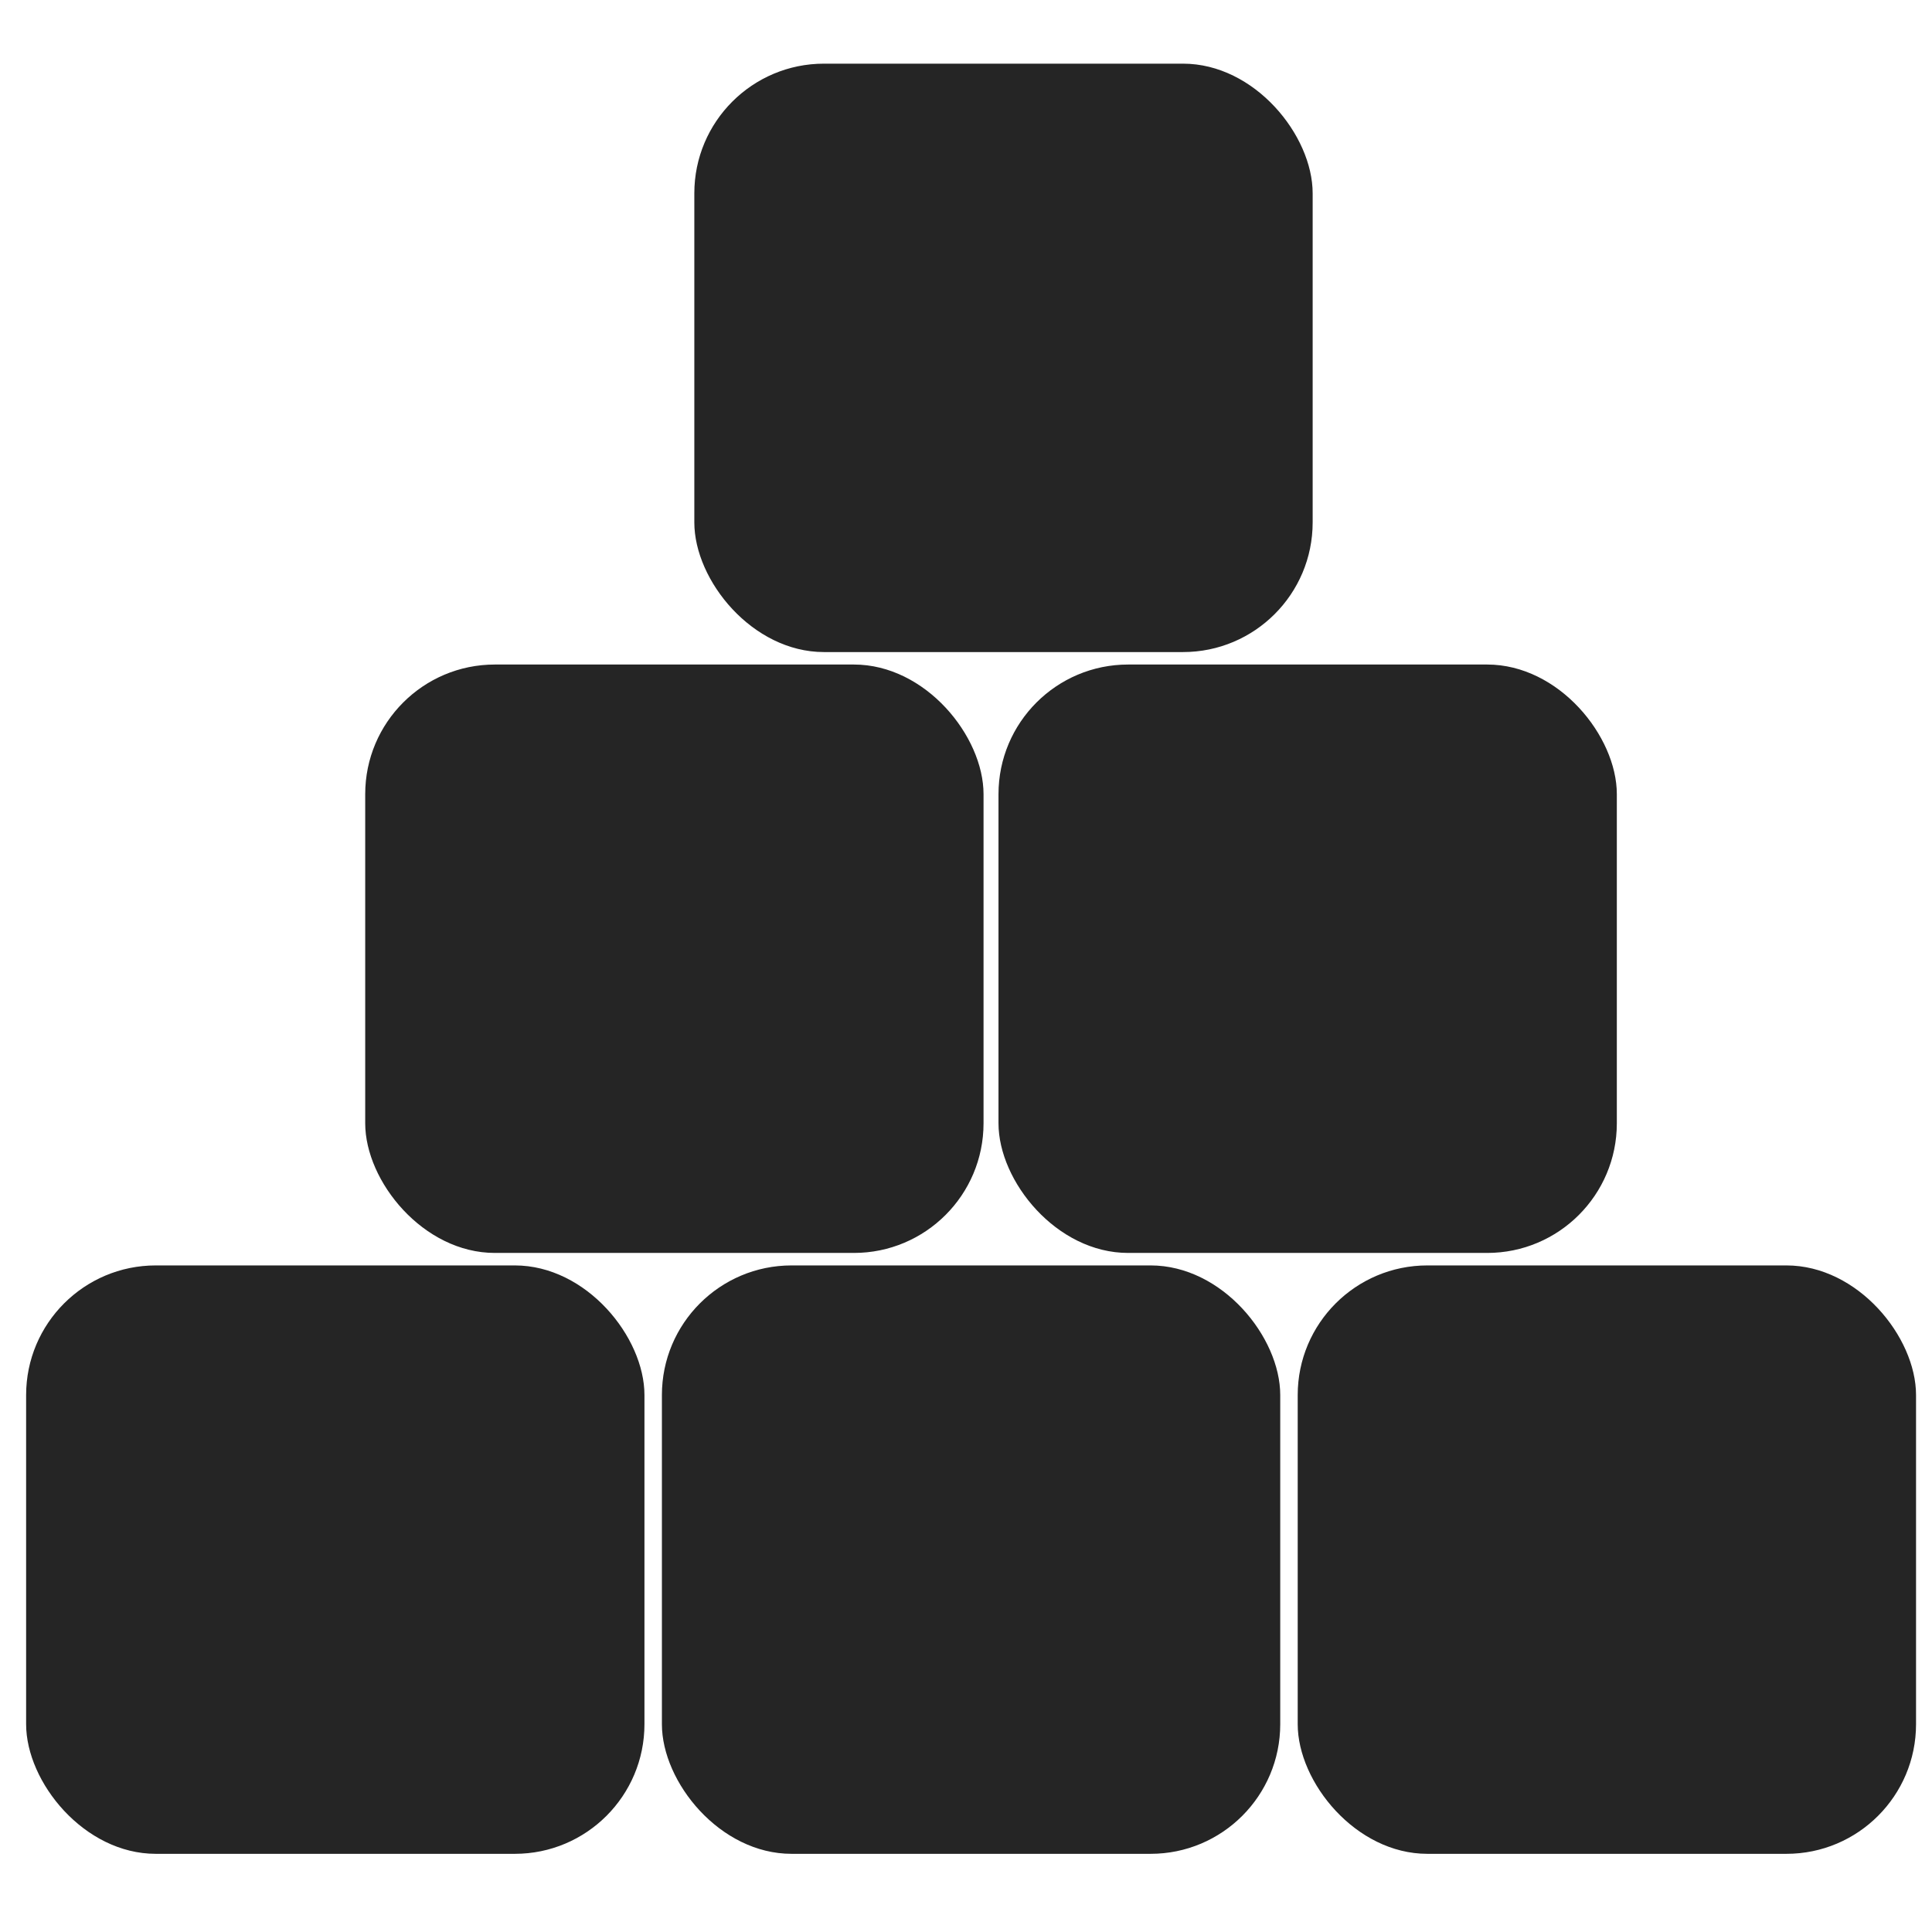 <svg height="300px" width="300px" fill="#252525" xmlns="http://www.w3.org/2000/svg" version="1.1" x="0px" y="0px" viewBox="0 0 100 100">
    <g transform="translate(0,-952.362)">
        <rect style="" width="32.005" height="30.456" x="1.352" y="1017.86" rx="6.711" ry="6.711" fill-opacity="1" />
        <rect ry="6.711" rx="6.711" y="1017.86" x="34.26" height="30.456" width="32.005" style="" fill-opacity="1" />
        <rect style="" width="32.005" height="30.456" x="67.169" y="1017.86" rx="6.711" ry="6.711" fill-opacity="1" />
        <rect ry="6.711" rx="6.711" y="986.758" x="51.682" height="30.456" width="32.005" style="" fill-opacity="1" />
        <rect style="" width="32.005" height="30.456" x="18.903" y="986.758" rx="6.711" ry="6.711" fill-opacity="1" />
        <rect ry="6.711" rx="6.711" y="955.657" x="35.938" height="30.456" width="32.005" style="" fill-opacity="1" />
    </g>
</svg>

